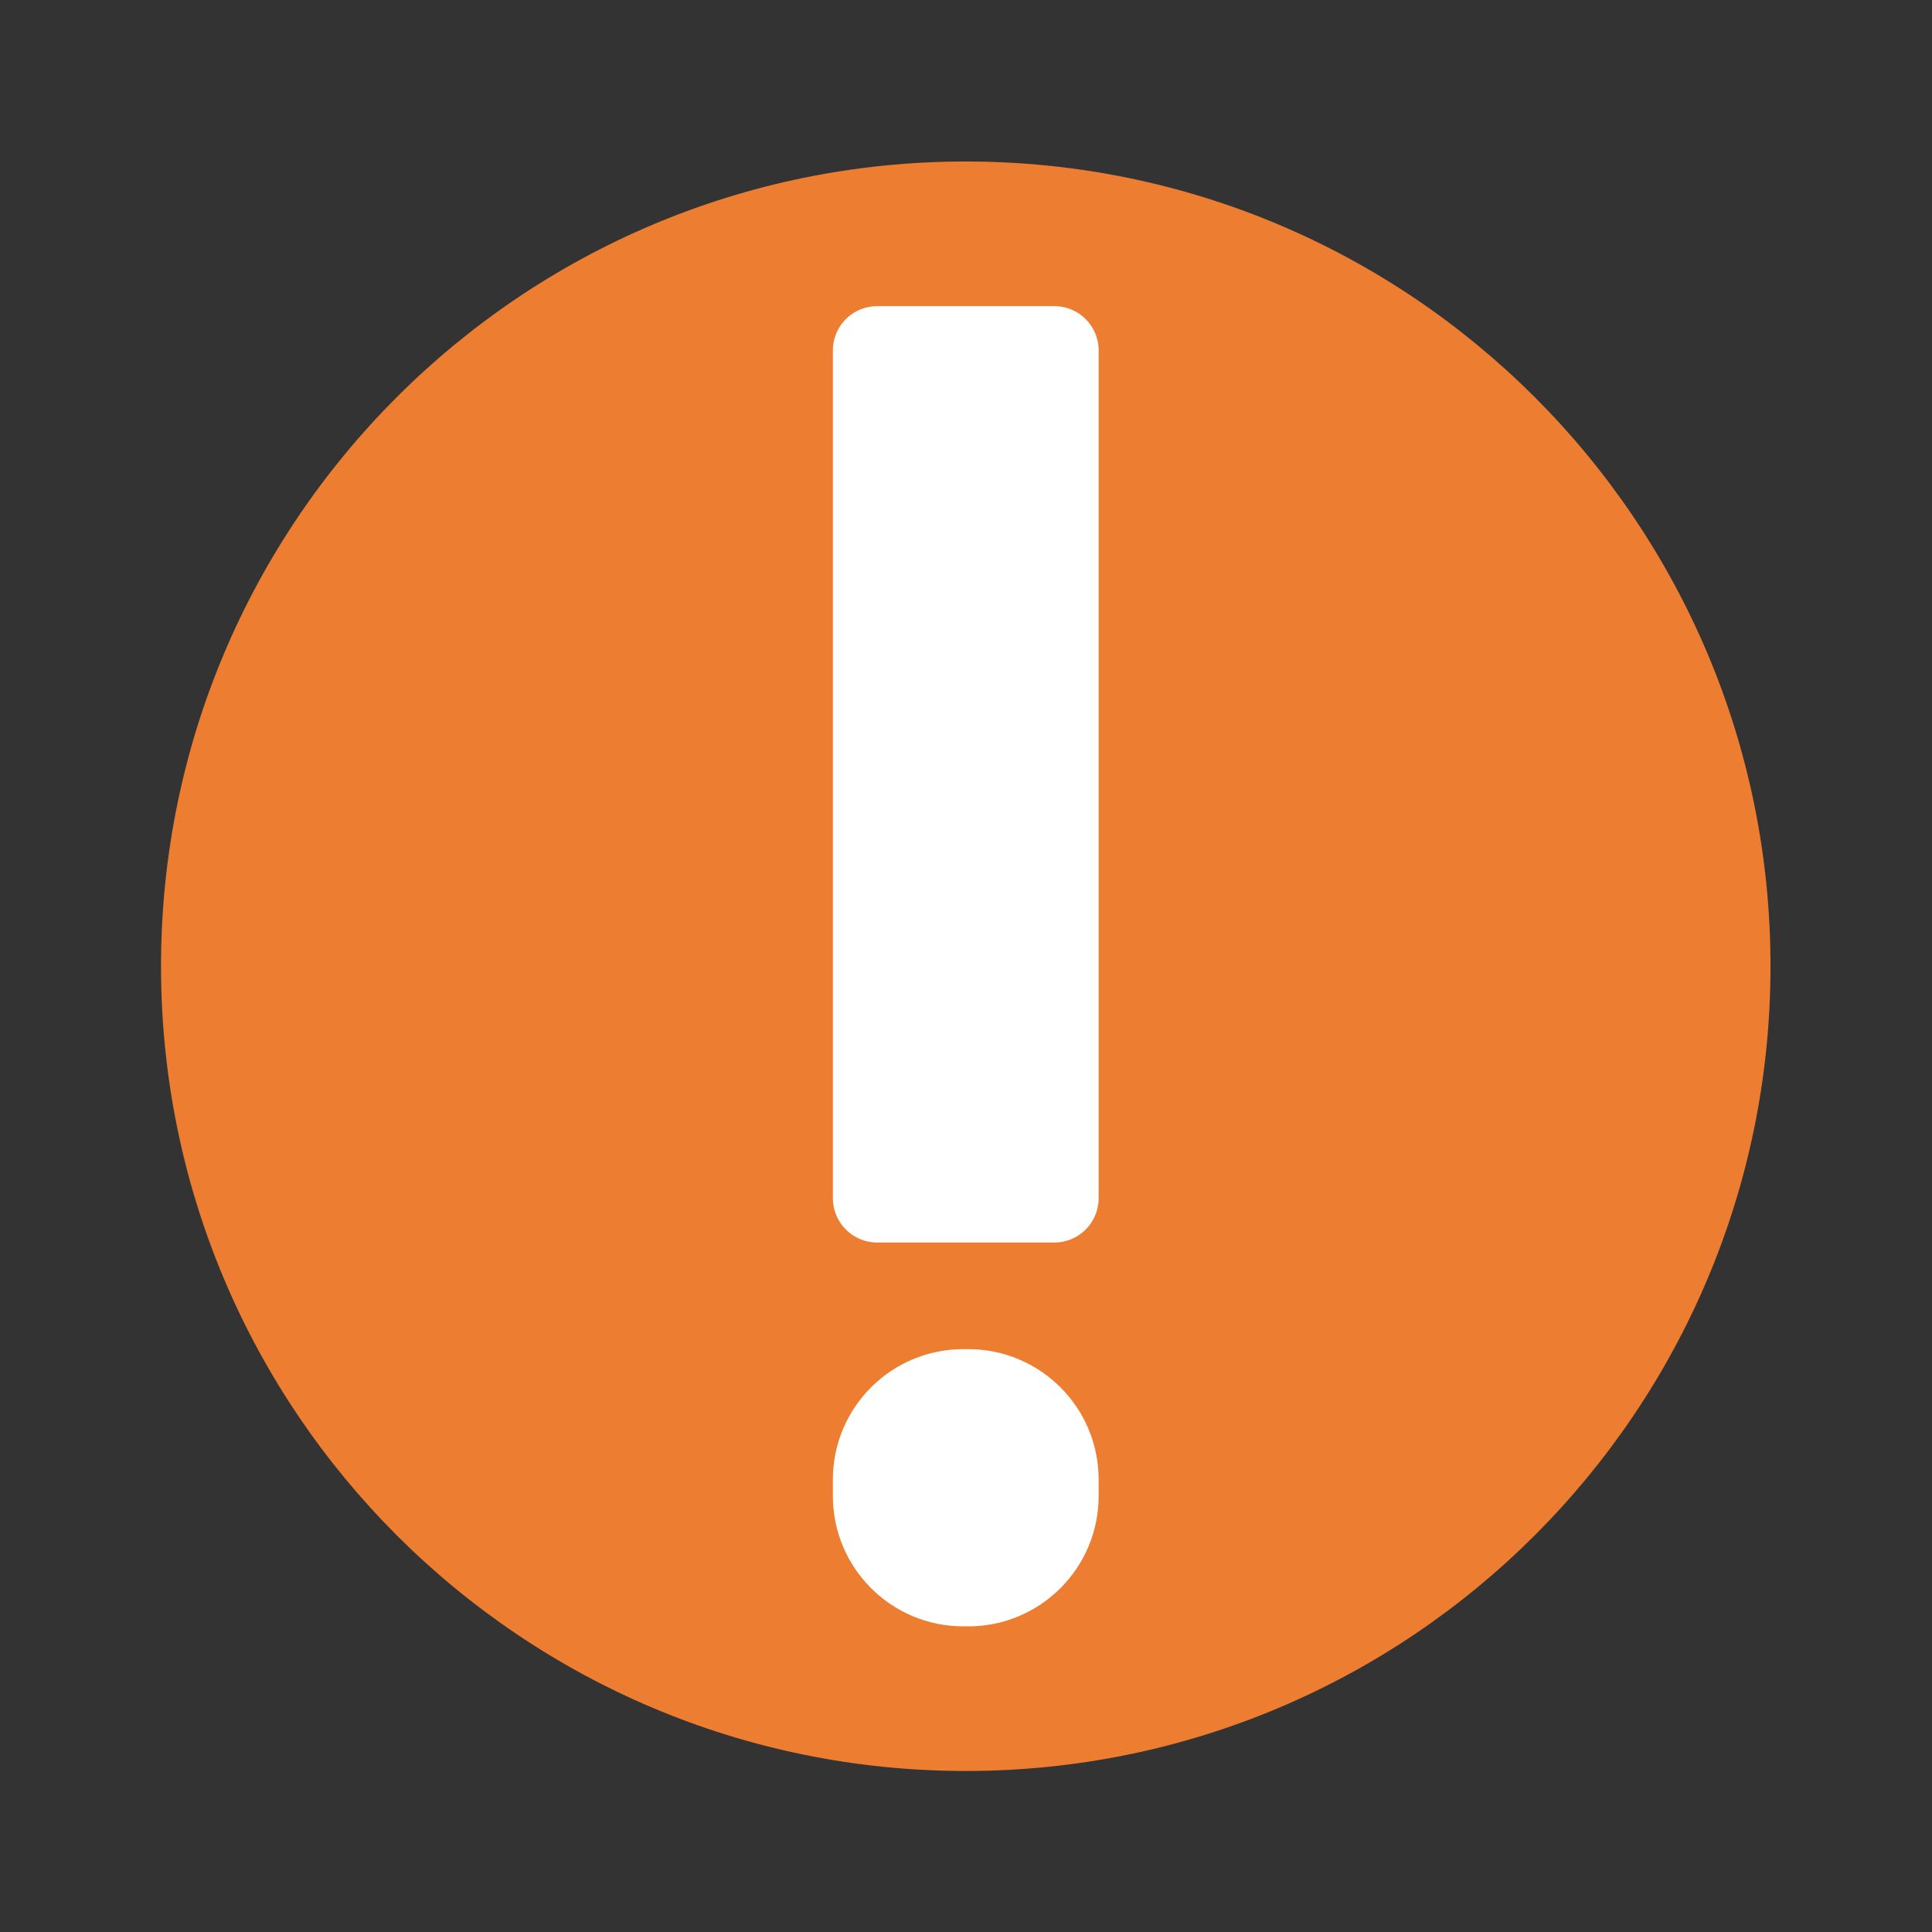 <?xml version="1.0" encoding="UTF-8" standalone="no"?>
<svg
   xmlns:dc="http://purl.org/dc/elements/1.1/"
   xmlns:cc="http://creativecommons.org/ns#"
   xmlns:rdf="http://www.w3.org/1999/02/22-rdf-syntax-ns#"
   xmlns:svg="http://www.w3.org/2000/svg"
   xmlns="http://www.w3.org/2000/svg"
   viewBox="0 0 1000 1000"
   height="1000"
   width="1000"
   xml:space="preserve"
   id="svg2"
   version="1.1"><rect x="0" y="0" width="1000" height="1000" fill="#333333" stroke="none"/><defs
     id="defs6" /><g
     transform="matrix(1.333,0,0,-1.333,0,1000)"
     id="g10"><path
       id="path12"
       style="fill:#ed7d31;fill-opacity:1;fill-rule:evenodd;stroke:none"
       d="m 62.52,375 c 0,172.58 139.9,312.48 312.48,312.48 172.58,0 312.48,-139.9 312.48,-312.48 C 687.48,202.42 547.58,62.52 375,62.52 202.42,62.52 62.52,202.42 62.52,375 Z" /><path
       id="path14"
       style="fill:#ffffff;fill-opacity:1;fill-rule:evenodd;stroke:none"
       d="m 426.6,169.31 c 0,-27.96 -22.67,-50.63 -50.63,-50.63 h -1.94 c -27.96,0 -50.63,22.67 -50.63,50.63 v 6.38 c 0,27.96 22.67,50.63 50.63,50.63 h 1.94 c 27.96,0 50.63,-22.67 50.63,-50.63 z" /><path
       id="path16"
       style="fill:#ffffff;fill-opacity:1;fill-rule:evenodd;stroke:none"
       d="m 426.6,284.92 c 0,-9.5 -7.7,-17.2 -17.2,-17.2 h -68.8 c -9.5,0 -17.2,7.7 -17.2,17.2 v 329.2 c 0,9.5 7.7,17.2 17.2,17.2 h 68.8 c 9.5,0 17.2,-7.7 17.2,-17.2 z" /></g></svg>